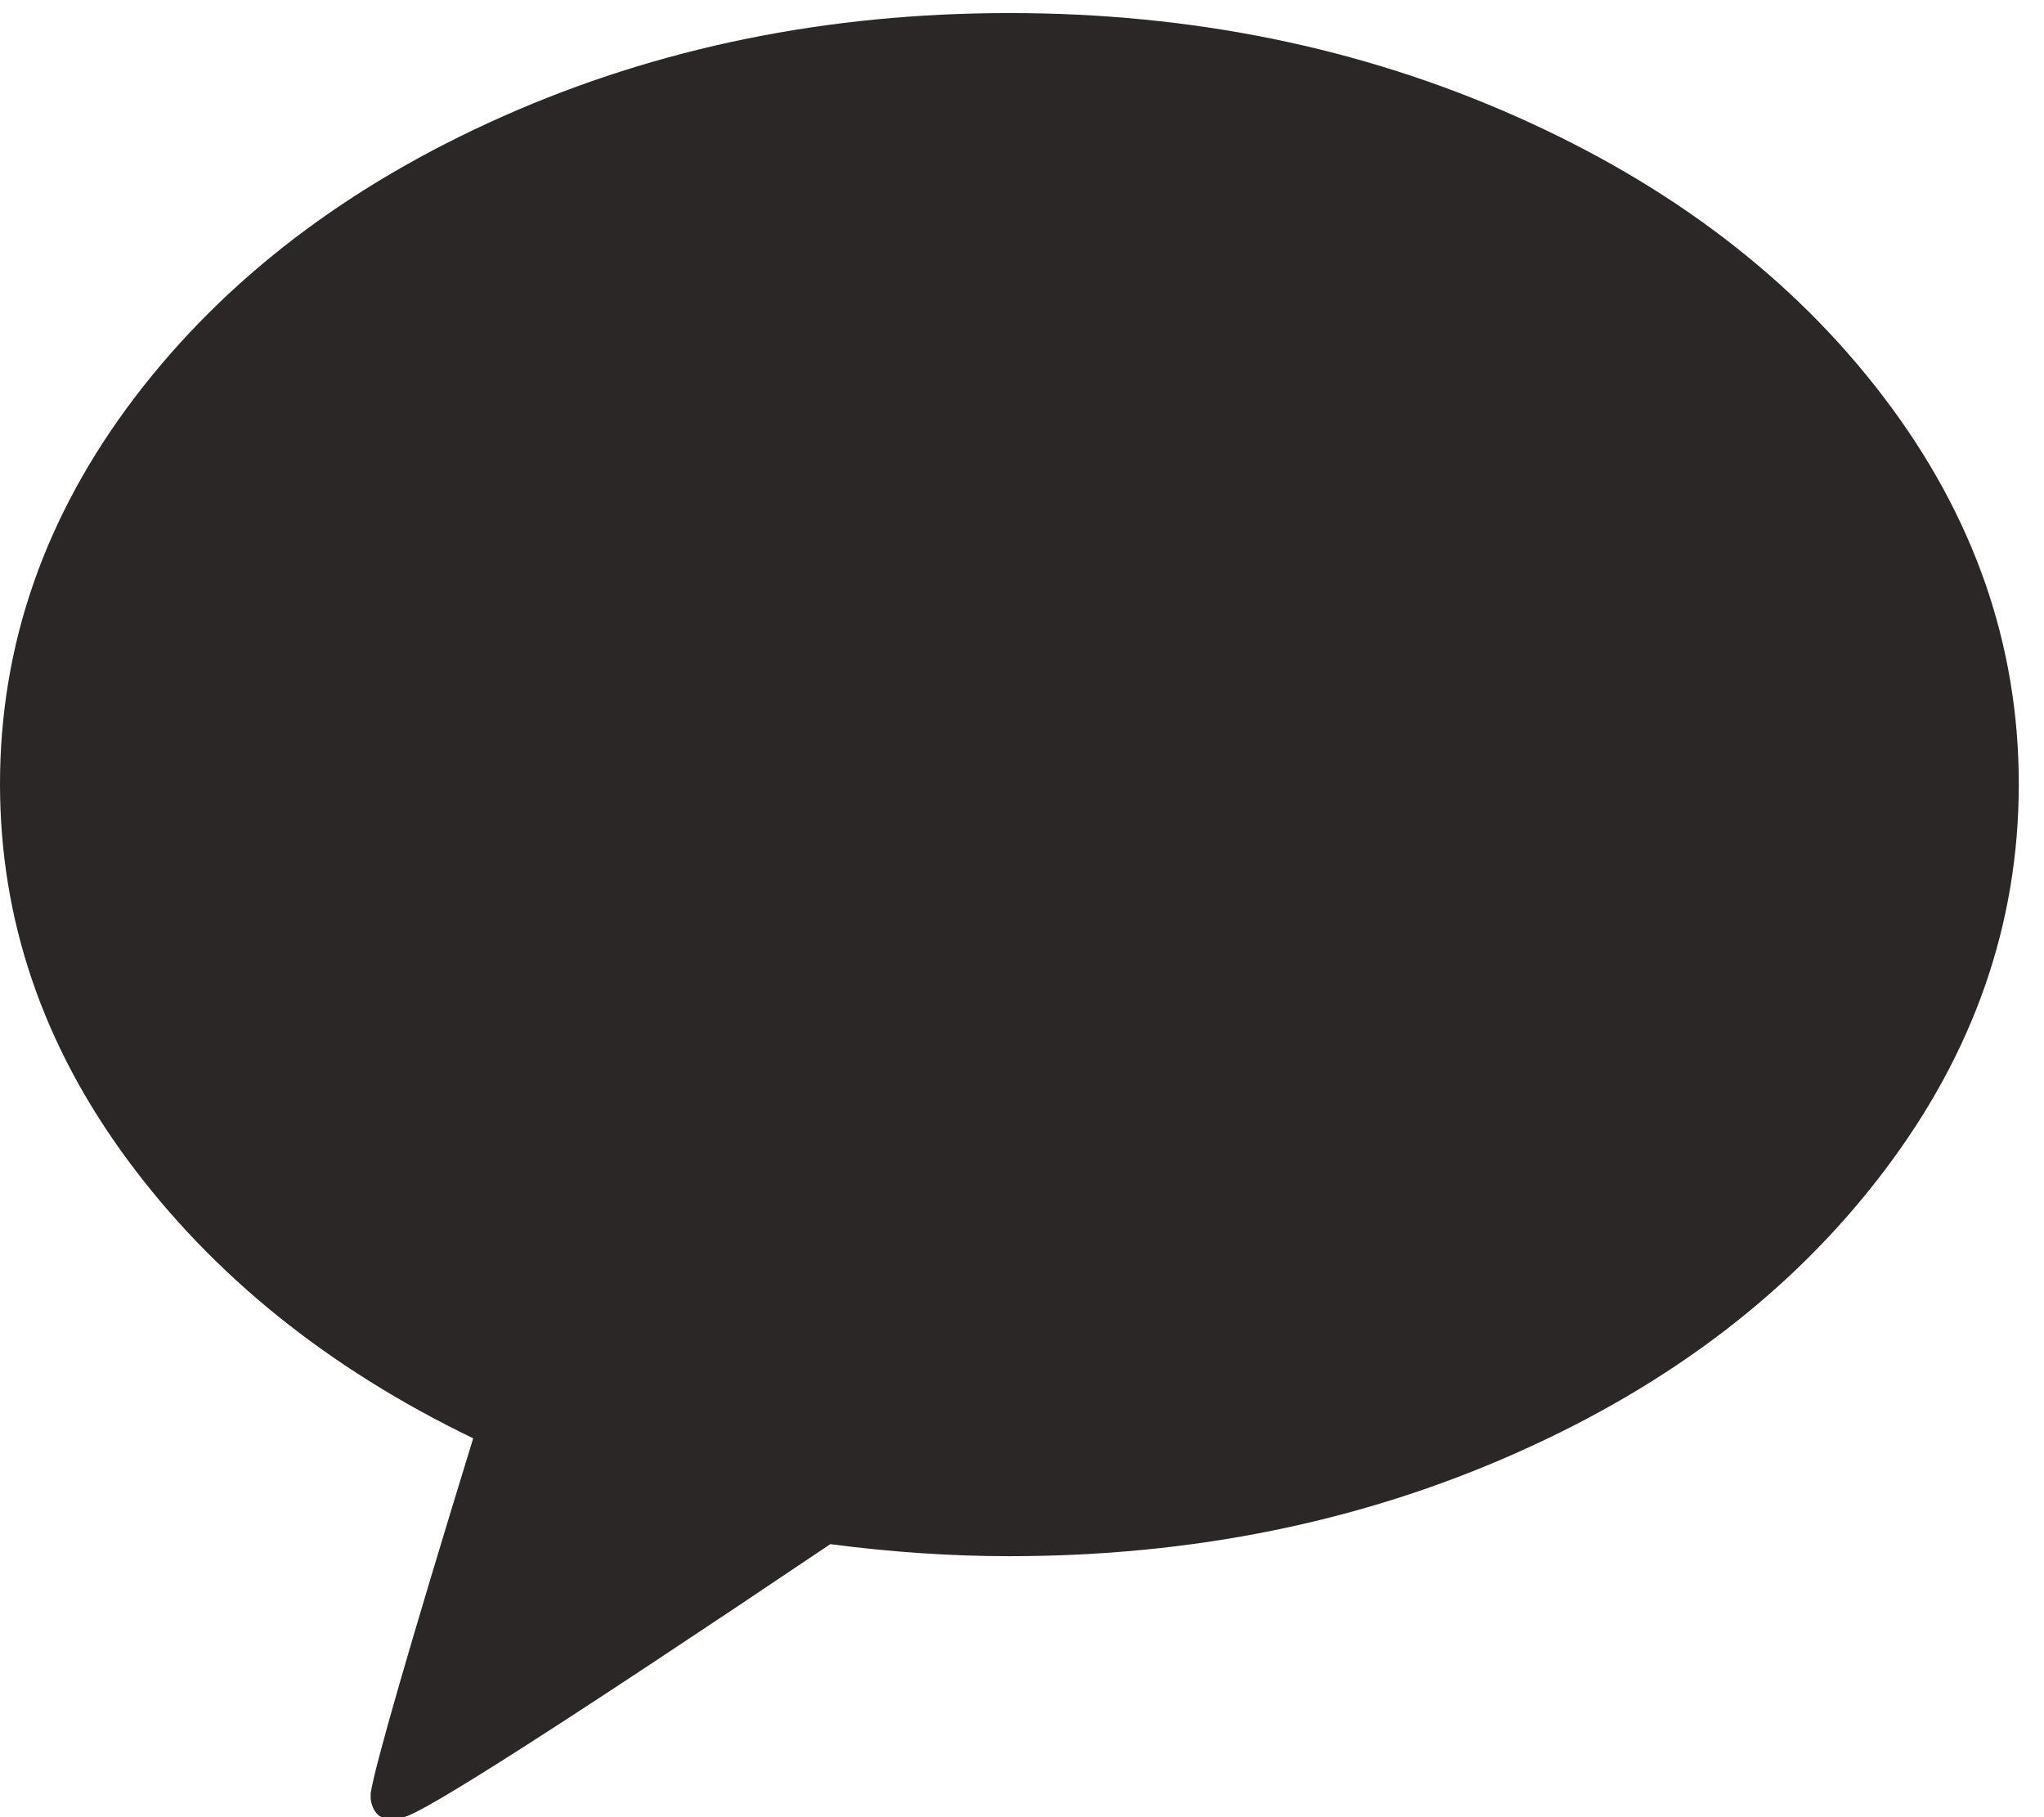 <svg width="18" height="16" viewBox="0 0 18 16" fill="none" xmlns="http://www.w3.org/2000/svg">
<g clip-path="url(#clip0)">
<path d="M8.889 0.115C10.496 0.115 11.982 0.418 13.348 1.024C14.714 1.63 15.794 2.454 16.587 3.495C17.381 4.537 17.778 5.673 17.778 6.904C17.778 8.135 17.381 9.273 16.587 10.317C15.794 11.362 14.716 12.188 13.353 12.793C11.991 13.399 10.503 13.702 8.889 13.702C8.38 13.702 7.854 13.667 7.312 13.596C4.957 15.18 3.704 15.981 3.552 16C3.479 16.026 3.409 16.023 3.343 15.991C3.317 15.971 3.297 15.946 3.284 15.914C3.271 15.882 3.264 15.853 3.264 15.827V15.789C3.304 15.539 3.604 14.497 4.167 12.664C2.89 12.048 1.877 11.232 1.126 10.216C0.375 9.2 0 8.096 0 6.904C0 5.673 0.397 4.537 1.19 3.495C1.984 2.454 3.064 1.63 4.43 1.024C5.795 0.418 7.282 0.115 8.889 0.115Z" fill="#2B2726"/>
</g>
<defs>
<clipPath id="clip0">
<rect width="17.778" height="16" fill="white"/>
</clipPath>
</defs>
</svg>
